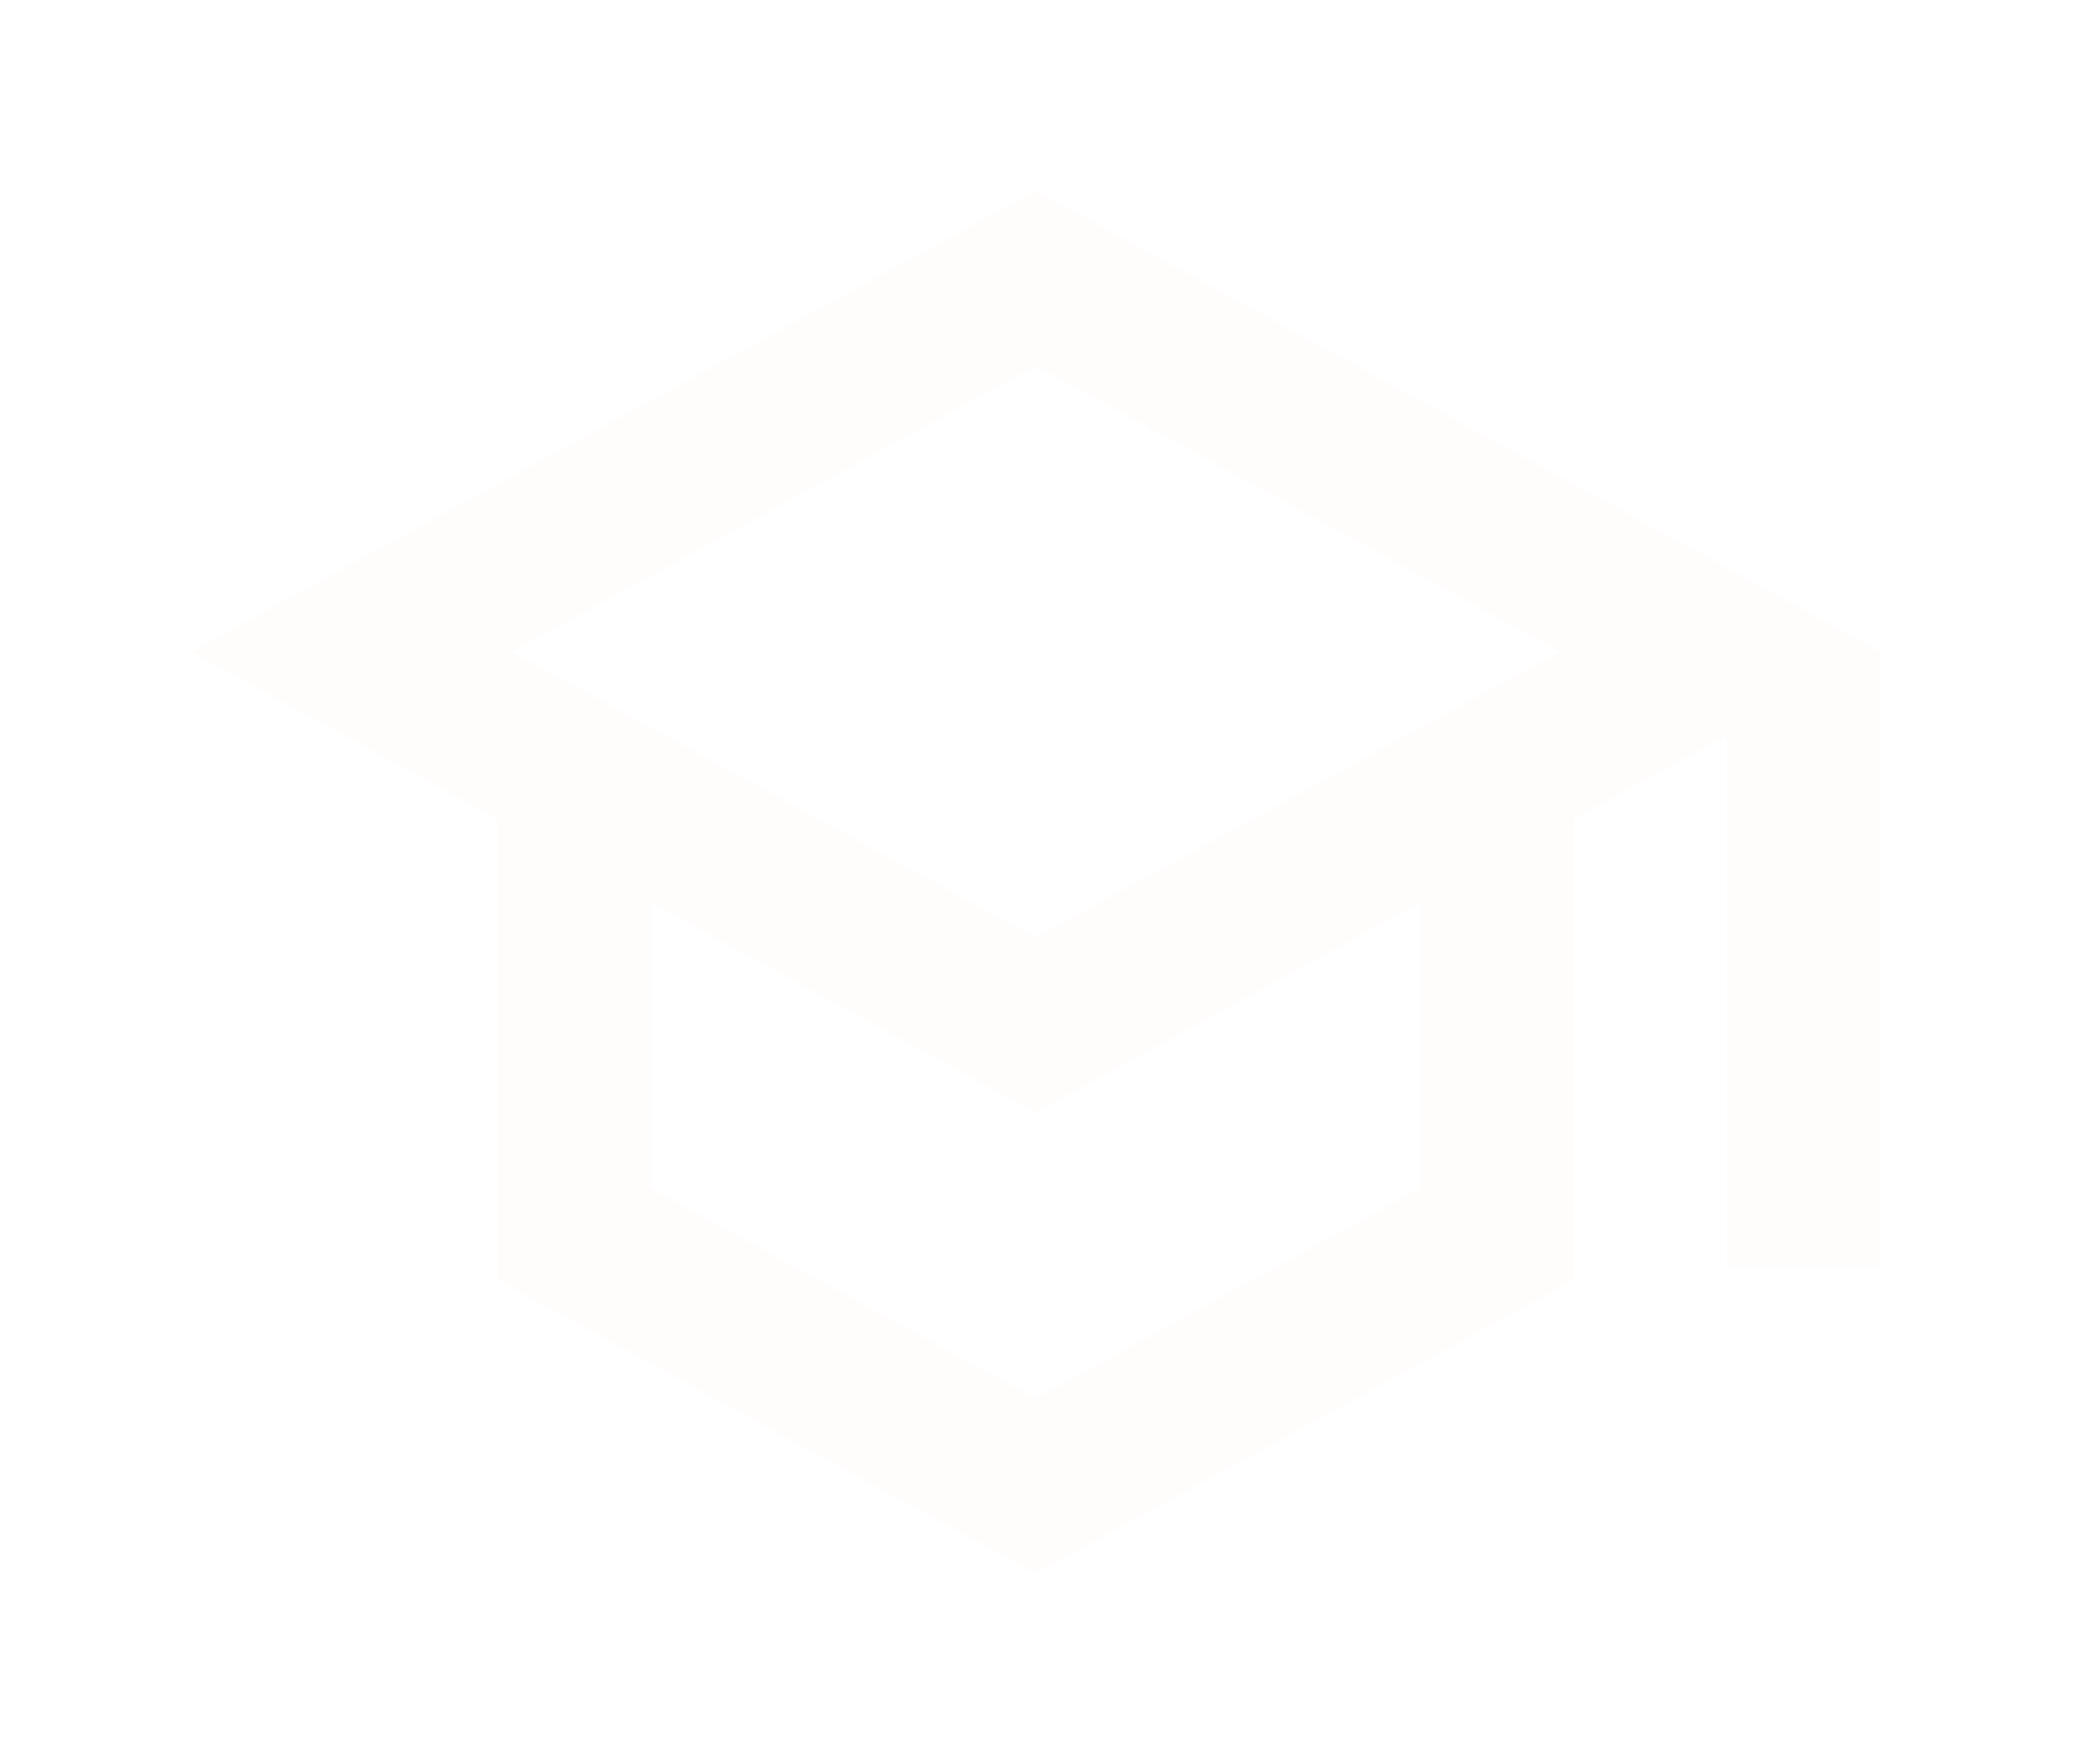 <svg width="44" height="37" viewBox="0 0 44 37" fill="none" xmlns="http://www.w3.org/2000/svg">
<g filter="url(#filter0_d_127_2749)">
<path fill-rule="evenodd" clip-rule="evenodd" d="M21.722 0L4 9.667L10.444 13.179V22.846L21.722 29L33 22.846V13.179L36.222 11.423V22.556H39.444V9.667L21.722 0ZM32.71 9.667L21.722 15.66L10.735 9.667L21.722 3.673L32.71 9.667ZM21.722 25.327L29.778 20.928V14.935L21.722 19.333L13.667 14.935V20.928L21.722 25.327Z" fill="#FFFCFC"/>
</g>
<defs>
<filter id="filter0_d_127_2749" x="0" y="0" width="43.444" height="37" filterUnits="userSpaceOnUse" color-interpolation-filters="sRGB">
<feFlood flood-opacity="0" result="BackgroundImageFix"/>
<feColorMatrix in="SourceAlpha" type="matrix" values="0 0 0 0 0 0 0 0 0 0 0 0 0 0 0 0 0 0 127 0" result="hardAlpha"/>
<feOffset dy="4"/>
<feGaussianBlur stdDeviation="2"/>
<feComposite in2="hardAlpha" operator="out"/>
<feColorMatrix type="matrix" values="0 0 0 0 0 0 0 0 0 0 0 0 0 0 0 0 0 0 0.25 0"/>
<feBlend mode="normal" in2="BackgroundImageFix" result="effect1_dropShadow_127_2749"/>
<feBlend mode="normal" in="SourceGraphic" in2="effect1_dropShadow_127_2749" result="shape"/>
</filter>
</defs>
</svg>
